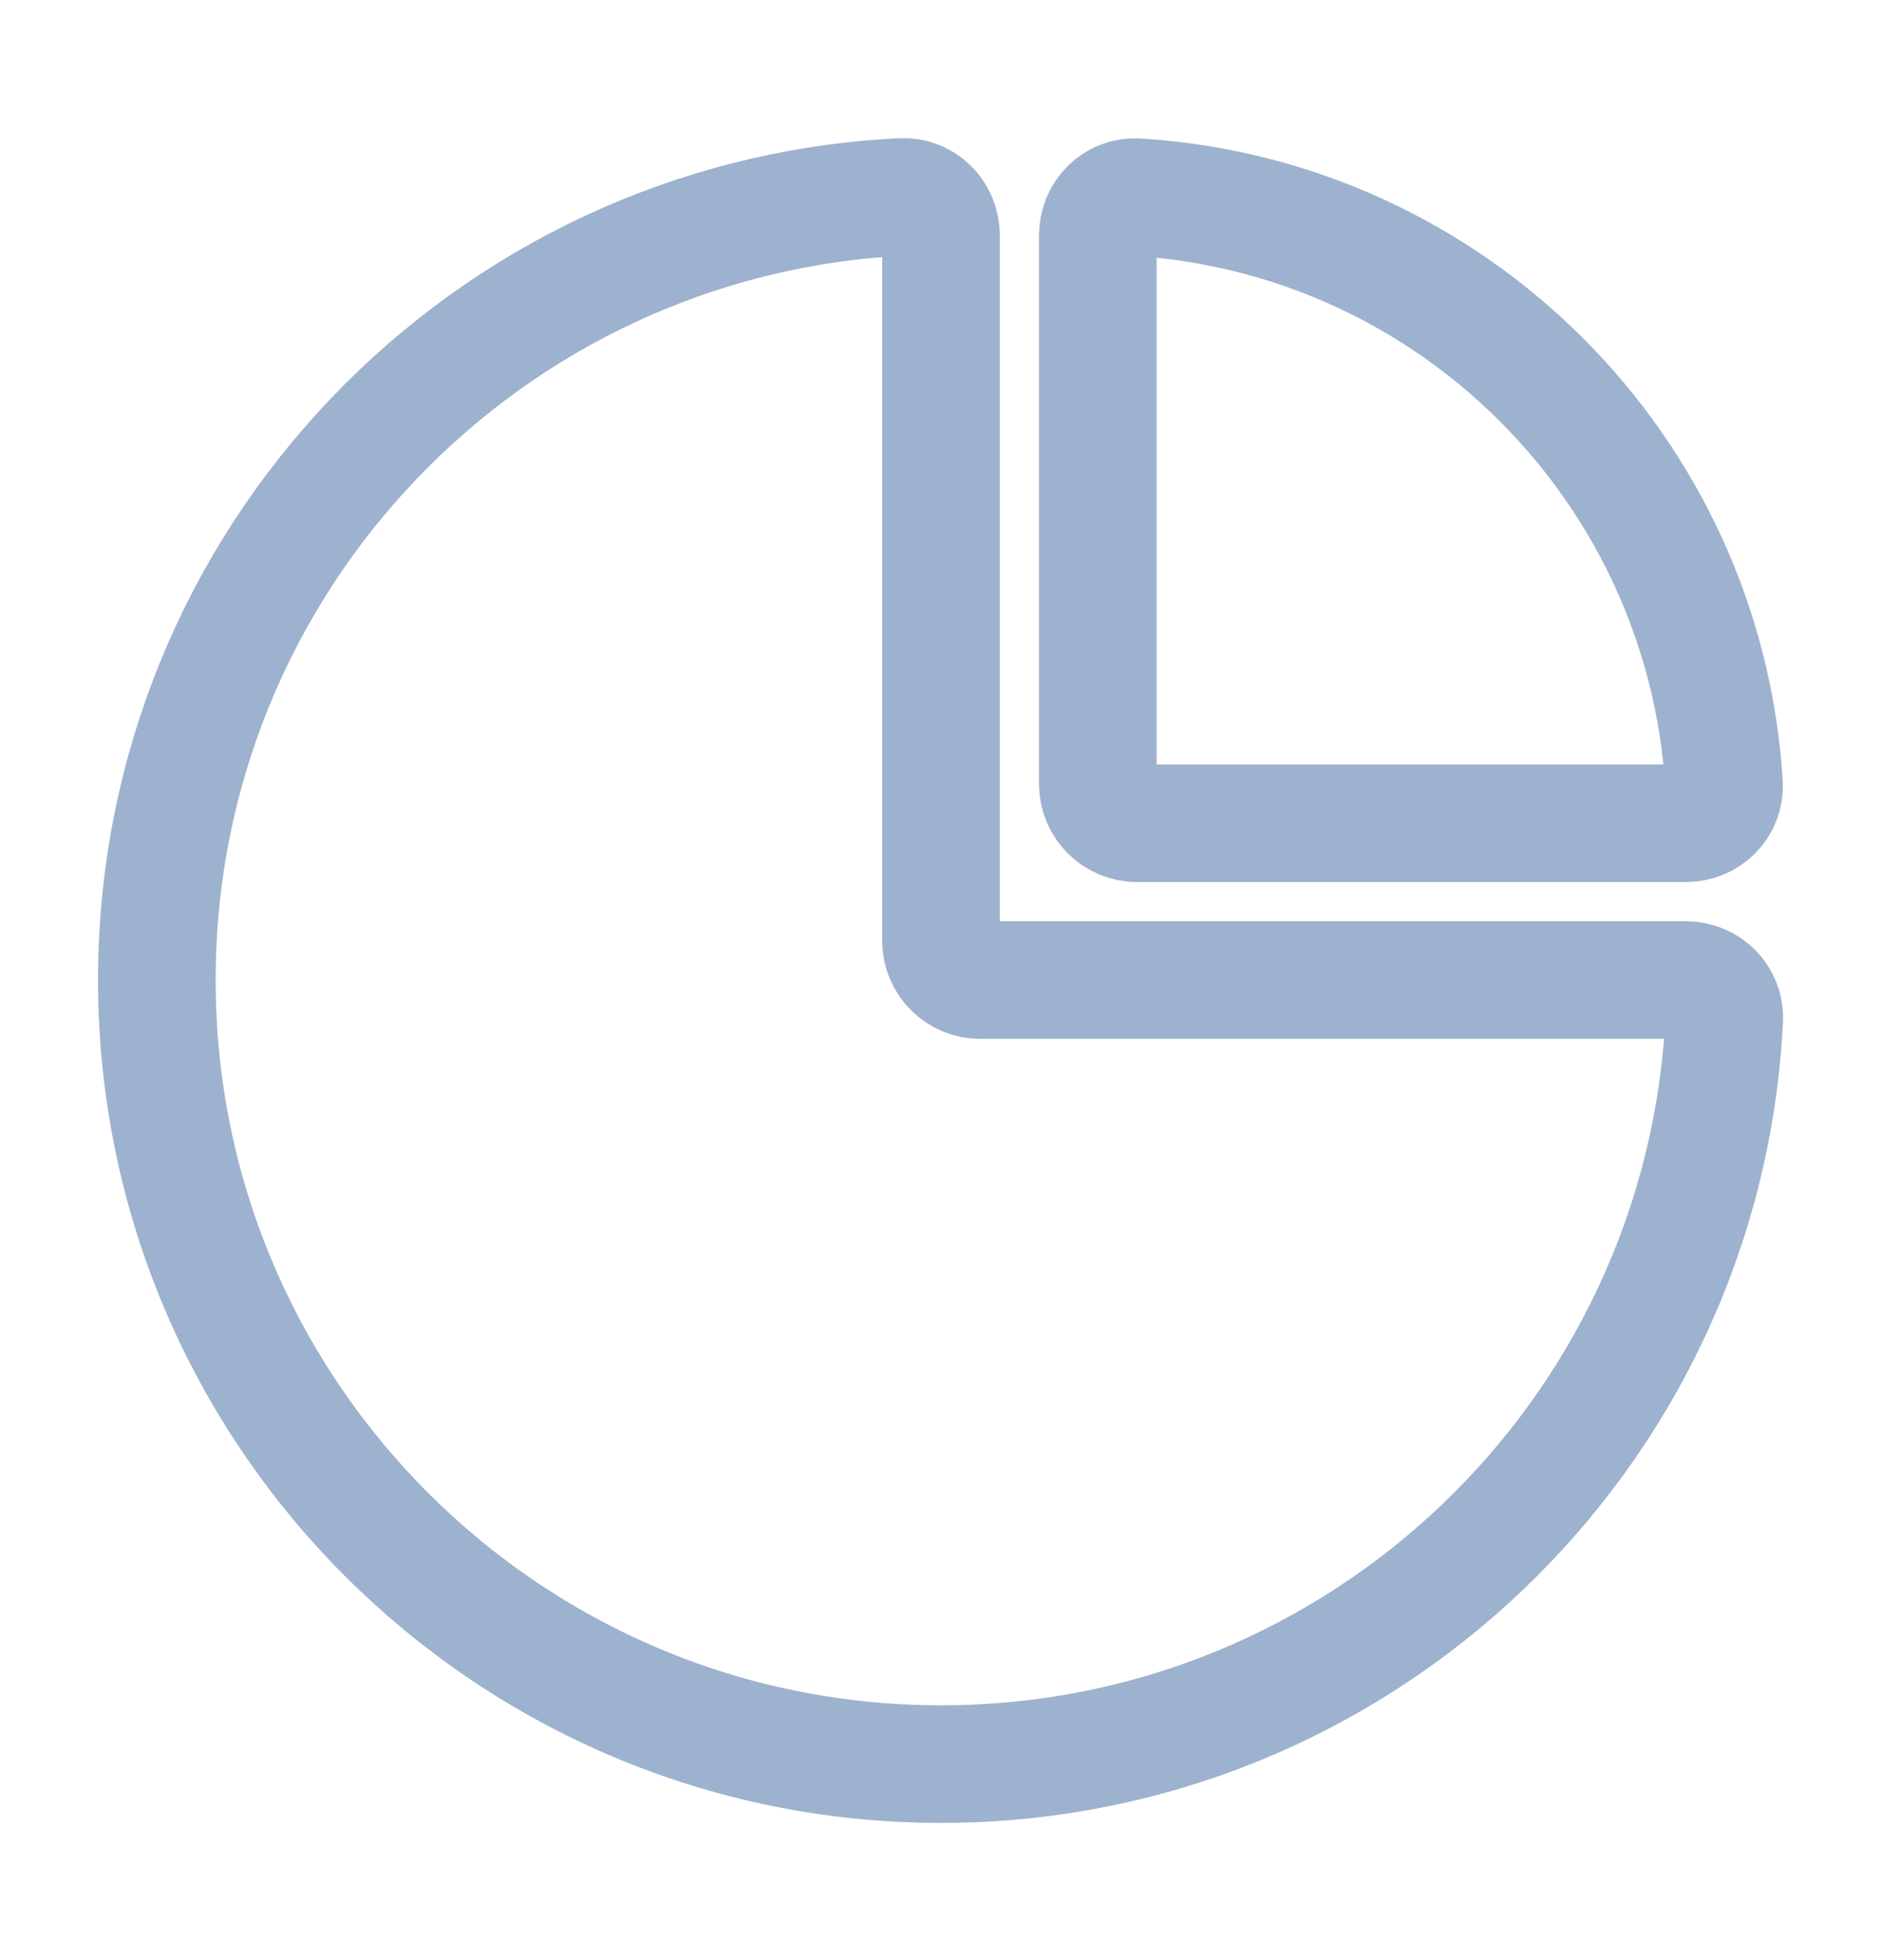 <svg width="24" height="25" viewBox="0 0 24 25" fill="none" xmlns="http://www.w3.org/2000/svg">
<path d="M12 22.5C17.355 22.5 21.727 18.291 21.988 13C22.001 12.724 21.776 12.5 21.5 12.5H12.5C12.224 12.5 12 12.276 12 12V3C12 2.724 11.776 2.499 11.5 2.512C6.209 2.773 2 7.145 2 12.5C2 18.023 6.477 22.5 12 22.5Z" stroke="#9DB2CE" stroke-width="1.5"/>
<path d="M21.985 10C21.737 5.98 18.52 2.763 14.5 2.515C14.225 2.498 14 2.724 14 3V10C14 10.276 14.224 10.5 14.5 10.5H21.5C21.776 10.5 22.002 10.275 21.985 10Z" stroke="#9DB2CE" stroke-width="1.5"/>
</svg>
